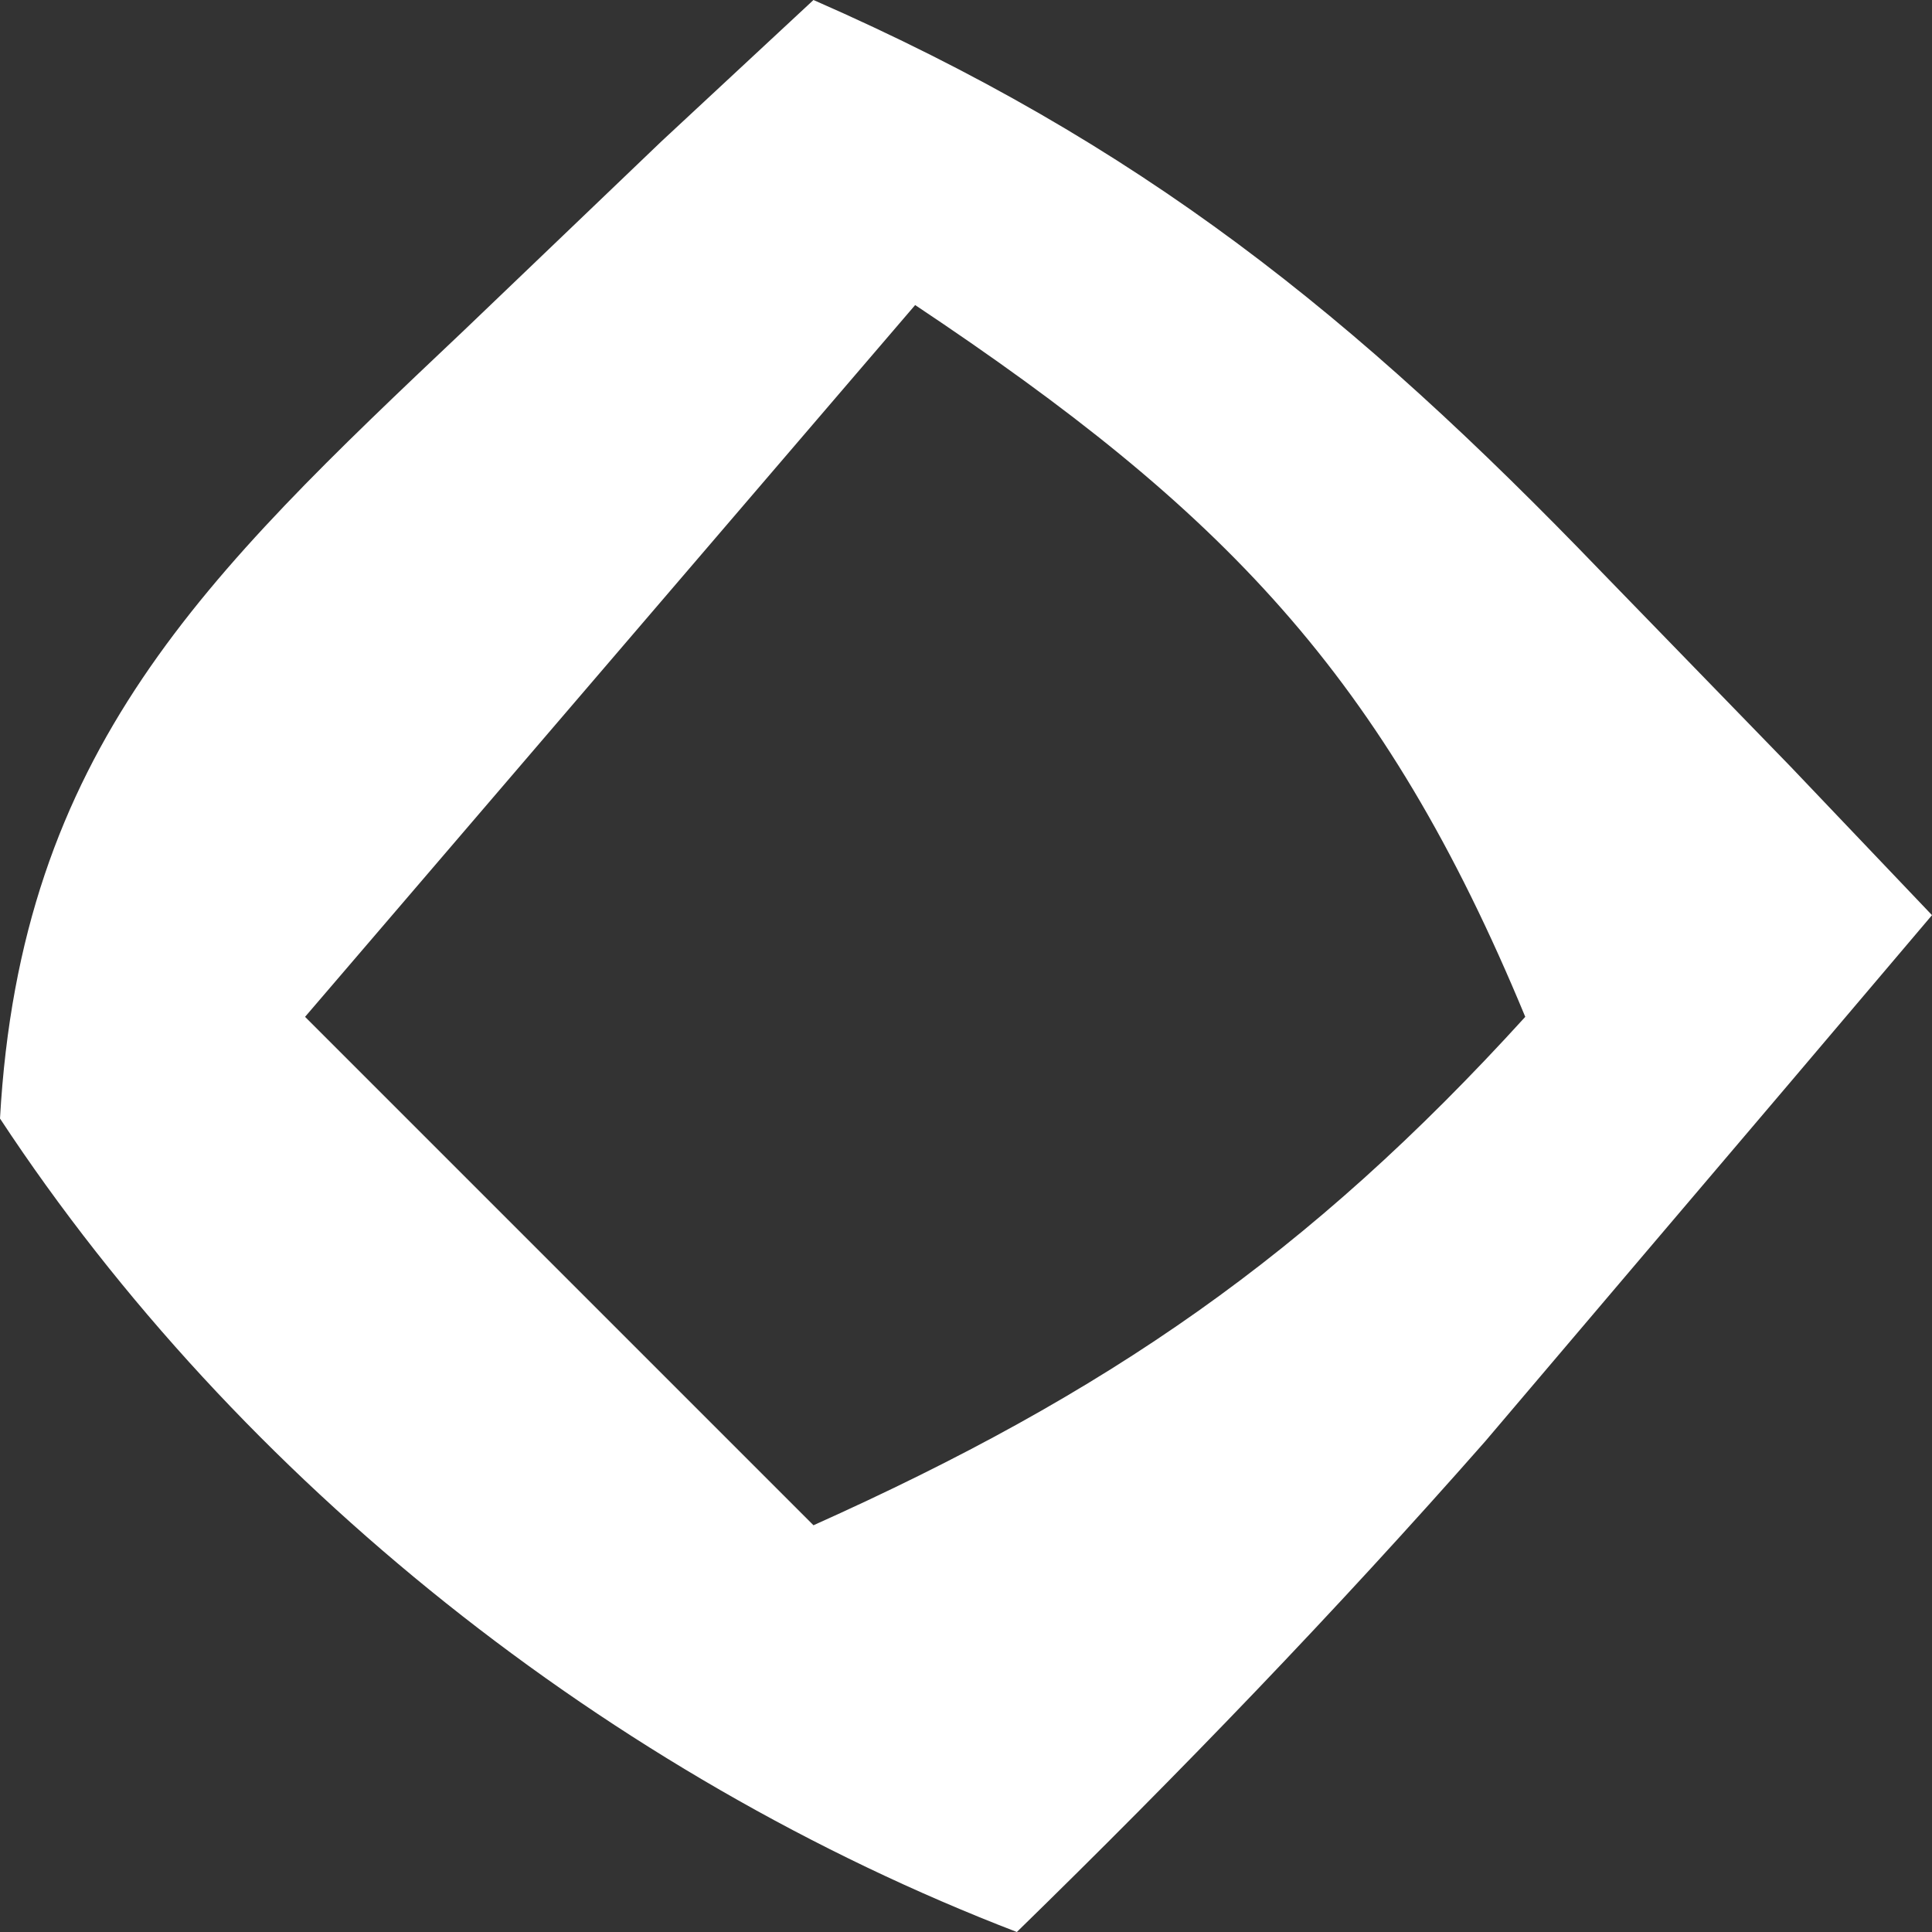 <?xml version="1.0" encoding="UTF-8"?>
<svg version="1.1" xmlns="http://www.w3.org/2000/svg" width="19" height="19">
<rect width="100%" height="100%" fill="#333333" stroke="none"/>
<path d="M0 0 C3.215 1.408 5.322 3.103 7.75 5.625 C8.67 6.572 8.67 6.572 9.609 7.539 C10.068 8.021 10.527 8.503 11 9 C10.064 10.106 9.126 11.209 8.188 12.312 C7.404 13.235 7.404 13.235 6.605 14.176 C5.128 15.854 3.6 17.439 2 19 C-1.989 17.466 -5.648 14.575 -8 11 C-7.798 7.381 -5.989 5.663 -3.438 3.25 C-2.797 2.636 -2.156 2.023 -1.496 1.391 C-1.002 0.932 -0.509 0.473 0 0 Z M1 3 C-0.98 5.31 -2.96 7.62 -5 10 C-3.35 11.65 -1.7 13.3 0 15 C2.884 13.707 4.872 12.341 7 10 C5.607 6.633 4.021 5.014 1 3 Z " fill="#FFFFFF" transform="translate(8,0)"/>
</svg>

